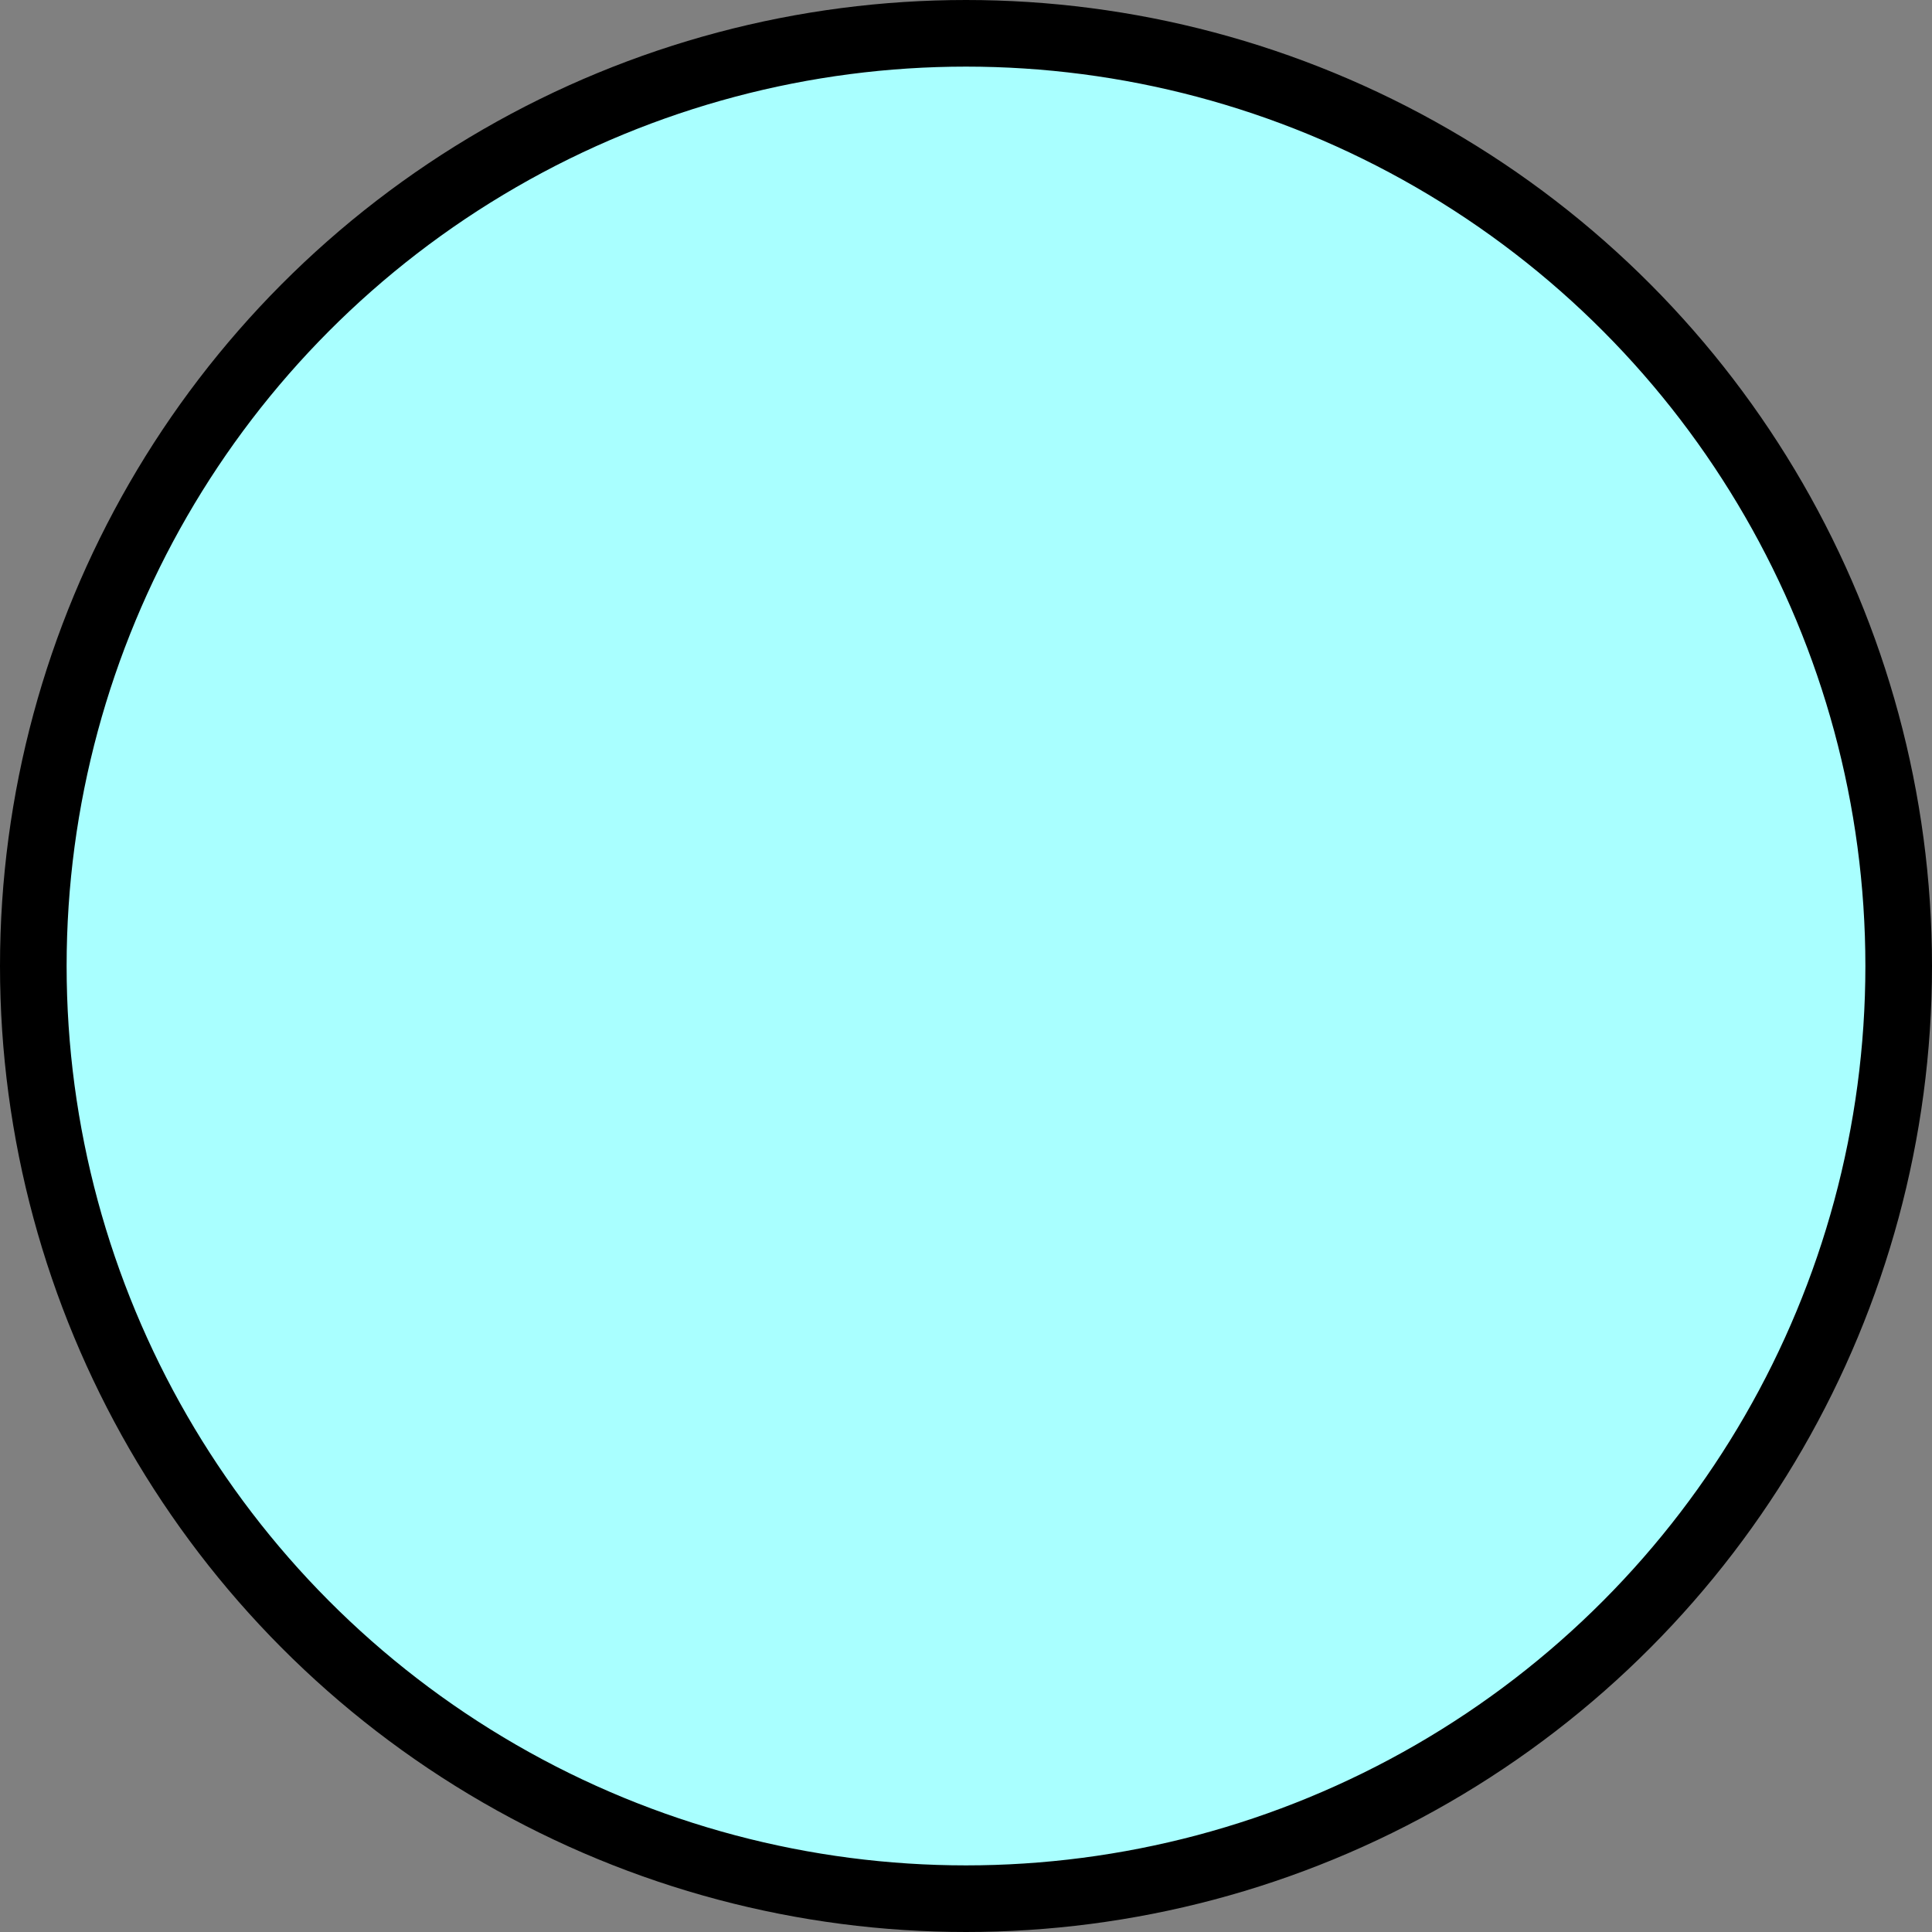 <?xml version="1.0" encoding="utf-8"?>
<!-- Generator: Adobe Illustrator 15.1.0, SVG Export Plug-In . SVG Version: 6.00 Build 0)  -->
<!DOCTYPE svg PUBLIC "-//W3C//DTD SVG 1.1//EN" "http://www.w3.org/Graphics/SVG/1.1/DTD/svg11.dtd">
<svg version="1.1" xmlns="http://www.w3.org/2000/svg" xmlns:xlink="http://www.w3.org/1999/xlink" x="0px" y="0px" width="29px"
	 height="29px" viewBox="0 0 29 29" enable-background="new 0 0 29 29" xml:space="preserve">
<rect x="0" y="0" width="29" height="29" fill="#808080" stroke="none"/>
<g id="object">
	<circle fill="#A9FFFF" stroke="#000000" stroke-miterlimit="10" cx="14.5" cy="14.5" r="14"/>
</g>
<g id="circles">
	<circle id="Chlorine" fill="none" cx="14.5" cy="14.5" r="14"/>
</g>
</svg>
